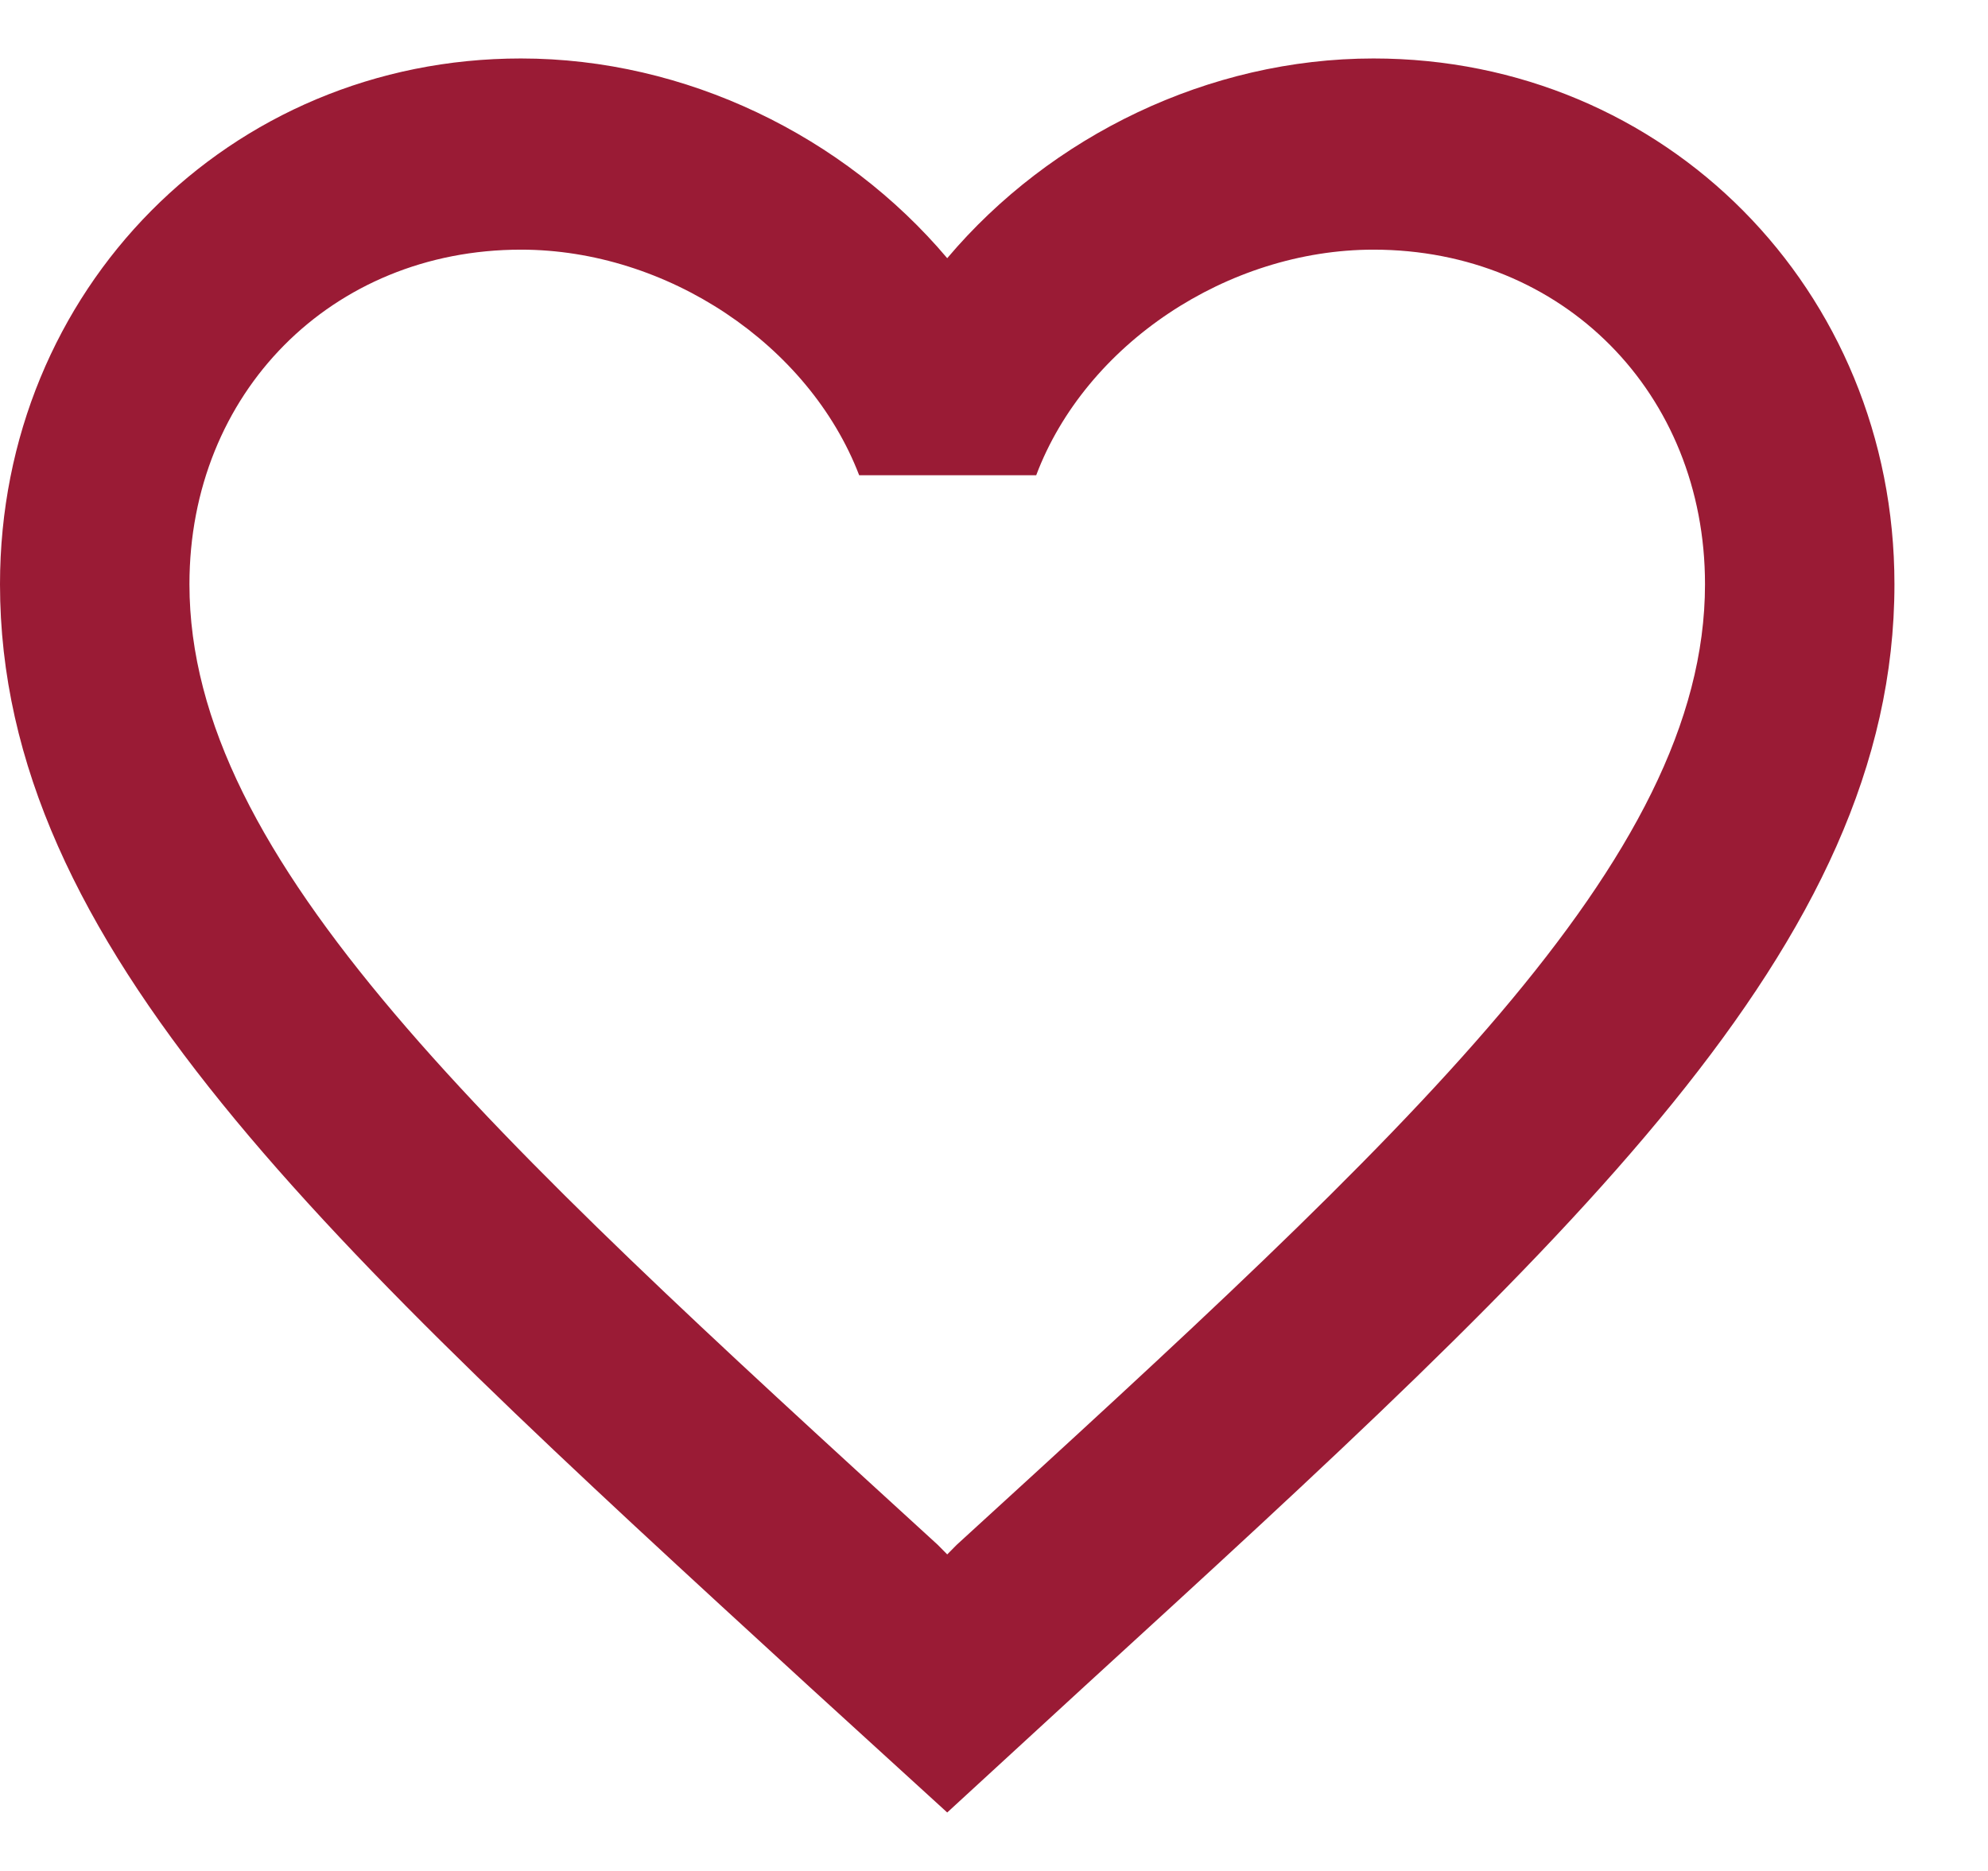 <svg width="17" height="16" viewBox="0 0 17 16" fill="none" xmlns="http://www.w3.org/2000/svg">
<path d="M11.745 0.5C10.336 0.5 8.983 1.162 8.1 2.208C7.217 1.162 5.864 0.5 4.455 0.5C1.96 0.5 0 2.478 0 4.996C0 8.086 2.754 10.604 6.926 14.429L8.1 15.5L9.274 14.421C13.446 10.604 16.2 8.086 16.2 4.996C16.2 2.478 14.24 0.5 11.745 0.5ZM8.181 13.211L8.1 13.293L8.019 13.211C4.163 9.688 1.62 7.358 1.62 4.996C1.62 3.361 2.835 2.135 4.455 2.135C5.702 2.135 6.917 2.944 7.347 4.064H8.861C9.283 2.944 10.498 2.135 11.745 2.135C13.365 2.135 14.58 3.361 14.58 4.996C14.58 7.358 12.037 9.688 8.181 13.211Z" fill="#9A1B35"/>
</svg>

